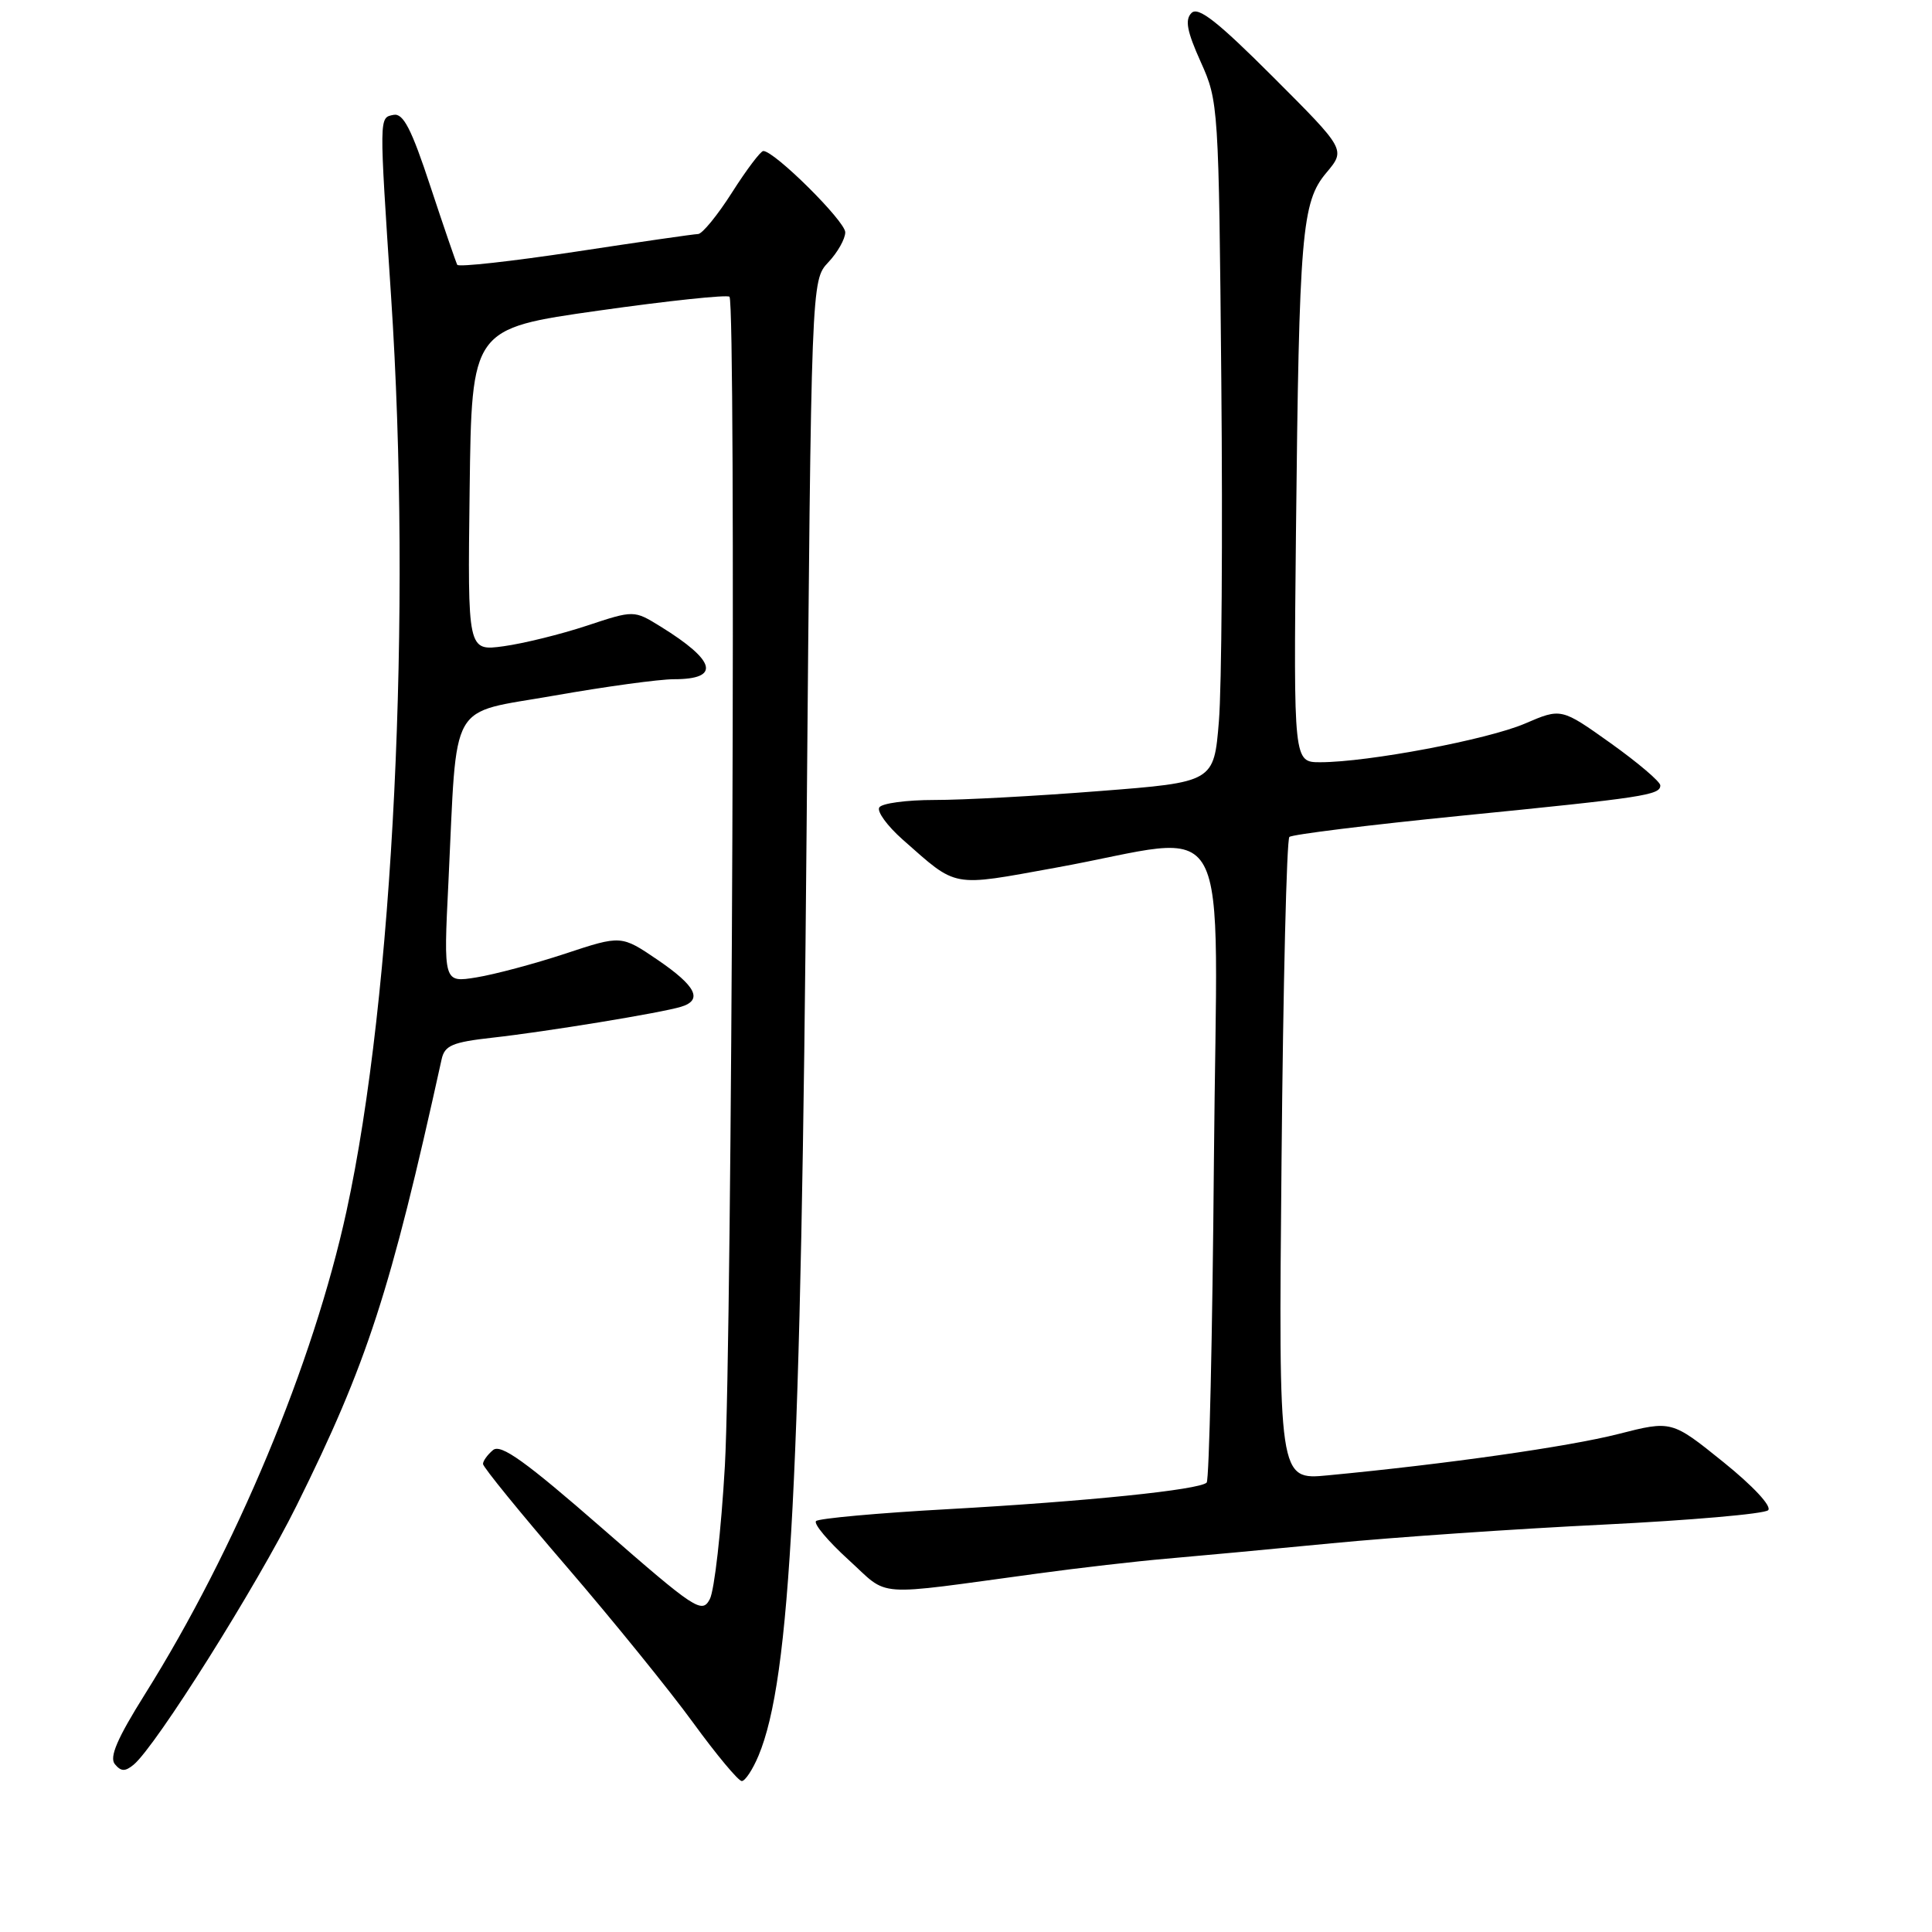 <?xml version="1.0" encoding="UTF-8" standalone="no"?>
<!DOCTYPE svg PUBLIC "-//W3C//DTD SVG 1.1//EN" "http://www.w3.org/Graphics/SVG/1.1/DTD/svg11.dtd" >
<svg xmlns="http://www.w3.org/2000/svg" xmlns:xlink="http://www.w3.org/1999/xlink" version="1.1" viewBox="0 0 256 256">
 <g >
 <path fill="currentColor"
d=" M 100.51 232.63 C 104.77 222.44 106.15 195.82 106.88 109.83 C 107.50 37.16 107.50 37.16 109.75 34.76 C 110.99 33.45 112.00 31.65 112.00 30.78 C 112.00 29.31 102.61 19.99 101.14 20.01 C 100.79 20.01 98.92 22.48 97.00 25.50 C 95.08 28.52 93.05 31.00 92.50 31.01 C 91.95 31.02 84.62 32.08 76.21 33.36 C 67.80 34.63 60.77 35.41 60.59 35.09 C 60.42 34.77 58.81 30.09 57.03 24.70 C 54.52 17.07 53.43 14.97 52.15 15.22 C 50.22 15.61 50.23 15.13 51.82 39.28 C 54.60 81.28 52.13 131.97 45.91 160.50 C 41.51 180.68 31.25 205.28 19.20 224.50 C 15.53 230.36 14.46 232.84 15.22 233.76 C 16.04 234.75 16.58 234.76 17.71 233.83 C 20.67 231.37 34.03 210.13 39.30 199.50 C 48.67 180.60 51.72 171.20 58.52 140.35 C 58.92 138.53 59.95 138.09 65.24 137.50 C 72.35 136.71 87.62 134.21 90.25 133.40 C 93.16 132.51 92.24 130.67 87.16 127.20 C 82.32 123.91 82.32 123.91 74.91 126.36 C 70.83 127.71 65.53 129.12 63.13 129.51 C 58.76 130.22 58.76 130.22 59.42 116.86 C 60.61 92.30 59.27 94.67 73.44 92.17 C 80.20 90.98 87.34 90.00 89.31 90.00 C 95.51 90.00 94.89 87.57 87.53 83.02 C 84.00 80.84 84.00 80.84 77.75 82.91 C 74.31 84.05 69.35 85.27 66.73 85.63 C 61.96 86.28 61.96 86.28 62.23 64.91 C 62.50 43.54 62.50 43.54 79.31 41.16 C 88.55 39.85 96.36 39.03 96.66 39.32 C 97.54 40.21 97.00 177.34 96.05 194.23 C 95.56 202.81 94.66 210.76 94.05 211.90 C 93.01 213.86 92.15 213.29 79.80 202.51 C 69.60 193.61 66.36 191.29 65.33 192.14 C 64.60 192.75 64.00 193.58 64.00 193.98 C 64.00 194.39 68.99 200.52 75.10 207.61 C 81.20 214.70 88.73 223.99 91.83 228.25 C 94.93 232.51 97.84 236.00 98.29 236.00 C 98.73 236.00 99.74 234.48 100.51 232.63 Z  M 137.50 208.50 C 143.00 207.75 150.65 206.87 154.50 206.54 C 158.35 206.21 168.25 205.29 176.50 204.49 C 184.75 203.69 200.93 202.58 212.45 202.02 C 223.98 201.45 233.80 200.60 234.29 200.11 C 234.80 199.60 232.29 196.90 228.34 193.72 C 221.50 188.21 221.50 188.21 214.41 190.02 C 207.85 191.69 191.65 194.00 175.95 195.49 C 169.41 196.12 169.41 196.12 169.81 153.81 C 170.02 130.54 170.49 111.23 170.85 110.90 C 171.21 110.57 181.40 109.31 193.50 108.10 C 217.93 105.67 220.00 105.35 220.00 104.07 C 220.00 103.58 217.05 101.07 213.44 98.49 C 206.87 93.81 206.87 93.81 202.06 95.88 C 197.12 98.00 181.30 100.99 174.95 101.00 C 171.41 101.00 171.41 101.00 171.72 70.75 C 172.14 30.83 172.48 26.77 175.75 22.89 C 178.32 19.83 178.32 19.83 168.68 10.19 C 161.33 2.84 158.77 0.83 157.88 1.72 C 156.98 2.62 157.28 4.15 159.10 8.20 C 161.46 13.43 161.49 13.99 161.83 50.50 C 162.02 70.85 161.88 91.13 161.51 95.57 C 160.85 103.64 160.85 103.64 145.68 104.82 C 137.33 105.48 127.49 106.01 123.81 106.00 C 120.13 106.00 116.84 106.44 116.51 106.99 C 116.17 107.53 117.57 109.44 119.60 111.24 C 126.93 117.70 125.90 117.51 139.86 114.98 C 163.93 110.63 161.25 105.68 160.85 153.81 C 160.66 176.92 160.22 196.11 159.89 196.45 C 158.93 197.41 144.04 198.94 125.63 199.97 C 116.35 200.48 108.47 201.20 108.13 201.55 C 107.78 201.91 109.72 204.21 112.42 206.67 C 117.98 211.71 115.26 211.51 137.50 208.50 Z "/>
</g>
</svg>